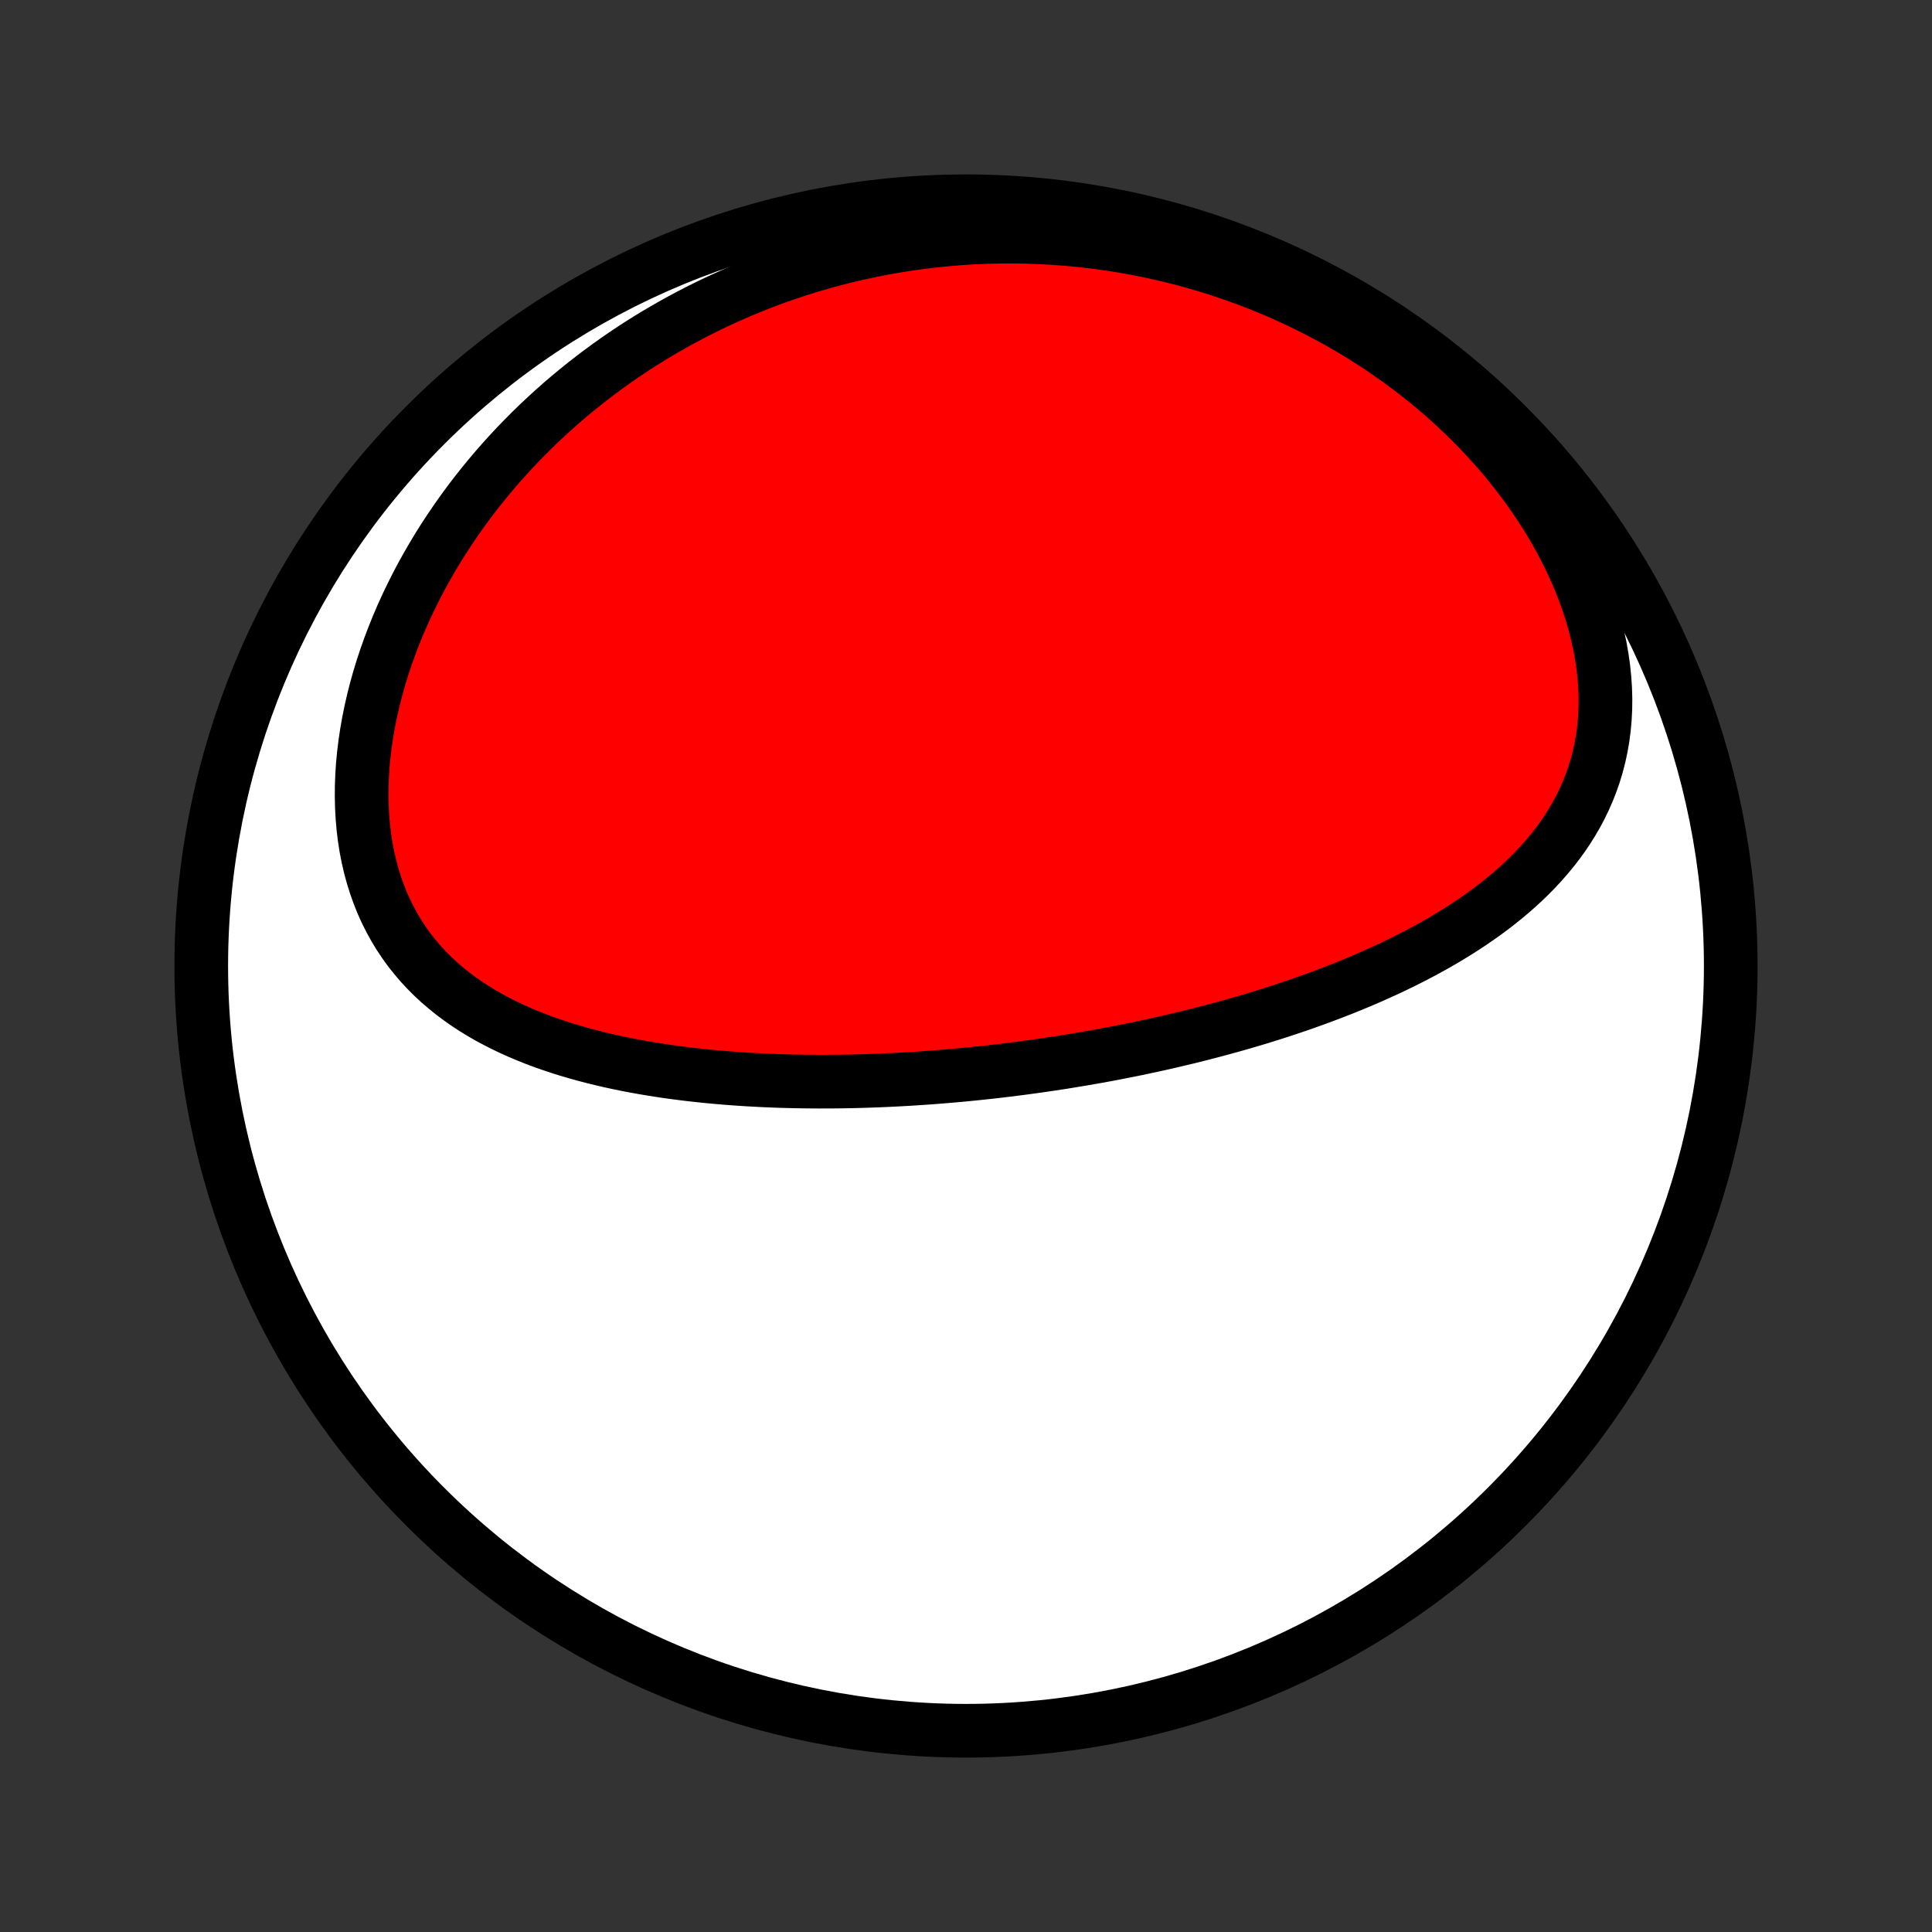 <?xml version="1.0" encoding="utf-8" standalone="no"?>
<!DOCTYPE svg PUBLIC "-//W3C//DTD SVG 1.1//EN"
  "http://www.w3.org/Graphics/SVG/1.1/DTD/svg11.dtd">
<!-- Created with matplotlib (http://matplotlib.org/) -->
<svg height="72pt" version="1.1" viewBox="0 0 72 72" width="72pt" xmlns="http://www.w3.org/2000/svg" xmlns:xlink="http://www.w3.org/1999/xlink">
 <rect x="0" y="0" width="72" height="72" fill="#333333" stroke="none"/>
 <defs>
  <style type="text/css">
*{stroke-linecap:butt;stroke-linejoin:round;}
  </style>
 </defs>
 <g id="figure_1">
  <g id="patch_1">
   <path d="
M0 72
L72 72
L72 0
L0 0
z
" style="fill:none;"/>
  </g>
  <g id="axes_1">
   <g id="PatchCollection_1">
    <defs>
     <path d="
M36 -7.5
C43.558 -7.5 50.808 -10.503 56.153 -15.848
C61.497 -21.192 64.5 -28.442 64.5 -36
C64.5 -43.558 61.497 -50.808 56.153 -56.153
C50.808 -61.497 43.558 -64.5 36 -64.5
C28.442 -64.5 21.192 -61.497 15.848 -56.153
C10.503 -50.808 7.5 -43.558 7.5 -36
C7.5 -28.442 10.503 -21.192 15.848 -15.848
C21.192 -10.503 28.442 -7.5 36 -7.5
z
" id="C0_0_a811fe30f3"/>
     <path d="
M39.09 -32.335
L38.832 -32.297
L38.573 -32.26
L38.315 -32.225
L38.056 -32.19
L37.797 -32.157
L37.537 -32.124
L37.276 -32.093
L37.016 -32.063
L36.754 -32.034
L36.492 -32.006
L36.23 -31.979
L35.967 -31.953
L35.703 -31.928
L35.438 -31.905
L35.172 -31.882
L34.906 -31.861
L34.639 -31.841
L34.371 -31.822
L34.102 -31.804
L33.831 -31.787
L33.561 -31.772
L33.289 -31.758
L33.016 -31.745
L32.741 -31.733
L32.466 -31.723
L32.19 -31.714
L31.912 -31.706
L31.633 -31.7
L31.353 -31.695
L31.072 -31.692
L30.79 -31.691
L30.506 -31.69
L30.221 -31.692
L29.934 -31.695
L29.647 -31.7
L29.358 -31.707
L29.068 -31.715
L28.776 -31.726
L28.483 -31.738
L28.189 -31.753
L27.894 -31.769
L27.597 -31.788
L27.299 -31.809
L27 -31.832
L26.7 -31.858
L26.398 -31.886
L26.096 -31.917
L25.792 -31.95
L25.487 -31.987
L25.182 -32.026
L24.875 -32.068
L24.568 -32.114
L24.261 -32.163
L23.952 -32.215
L23.643 -32.271
L23.334 -32.33
L23.025 -32.394
L22.716 -32.461
L22.407 -32.533
L22.098 -32.609
L21.789 -32.69
L21.481 -32.776
L21.174 -32.866
L20.869 -32.962
L20.564 -33.063
L20.261 -33.169
L19.96 -33.282
L19.661 -33.401
L19.365 -33.526
L19.071 -33.657
L18.781 -33.796
L18.494 -33.941
L18.21 -34.094
L17.931 -34.255
L17.657 -34.423
L17.387 -34.6
L17.124 -34.785
L16.866 -34.978
L16.614 -35.181
L16.369 -35.392
L16.131 -35.613
L15.901 -35.843
L15.679 -36.082
L15.466 -36.332
L15.261 -36.59
L15.067 -36.859
L14.882 -37.137
L14.707 -37.425
L14.543 -37.723
L14.389 -38.029
L14.247 -38.345
L14.117 -38.67
L13.998 -39.003
L13.891 -39.345
L13.796 -39.694
L13.714 -40.05
L13.643 -40.413
L13.585 -40.783
L13.54 -41.158
L13.507 -41.539
L13.486 -41.925
L13.477 -42.314
L13.48 -42.707
L13.495 -43.103
L13.521 -43.501
L13.56 -43.902
L13.609 -44.303
L13.67 -44.706
L13.741 -45.108
L13.823 -45.511
L13.915 -45.912
L14.017 -46.313
L14.129 -46.712
L14.25 -47.109
L14.381 -47.503
L14.52 -47.895
L14.668 -48.284
L14.823 -48.669
L14.987 -49.051
L15.159 -49.429
L15.338 -49.803
L15.523 -50.172
L15.716 -50.538
L15.915 -50.898
L16.121 -51.253
L16.332 -51.603
L16.549 -51.949
L16.772 -52.288
L17 -52.623
L17.232 -52.952
L17.47 -53.276
L17.712 -53.594
L17.959 -53.907
L18.21 -54.214
L18.464 -54.515
L18.723 -54.811
L18.985 -55.1
L19.25 -55.385
L19.519 -55.663
L19.791 -55.936
L20.066 -56.204
L20.344 -56.465
L20.625 -56.721
L20.908 -56.972
L21.194 -57.217
L21.482 -57.456
L21.772 -57.691
L22.065 -57.919
L22.359 -58.142
L22.656 -58.36
L22.955 -58.573
L23.255 -58.781
L23.557 -58.983
L23.861 -59.18
L24.167 -59.372
L24.474 -59.559
L24.783 -59.74
L25.093 -59.917
L25.405 -60.089
L25.718 -60.256
L26.032 -60.418
L26.348 -60.576
L26.666 -60.728
L26.984 -60.876
L27.304 -61.019
L27.625 -61.158
L27.948 -61.291
L28.271 -61.42
L28.596 -61.545
L28.923 -61.665
L29.25 -61.78
L29.579 -61.891
L29.909 -61.997
L30.24 -62.099
L30.572 -62.196
L30.905 -62.289
L31.24 -62.377
L31.576 -62.461
L31.913 -62.54
L32.252 -62.614
L32.592 -62.685
L32.933 -62.75
L33.275 -62.811
L33.618 -62.868
L33.963 -62.92
L34.309 -62.967
L34.657 -63.01
L35.005 -63.048
L35.355 -63.081
L35.707 -63.11
L36.059 -63.134
L36.413 -63.153
L36.769 -63.167
L37.125 -63.176
L37.483 -63.181
L37.842 -63.18
L38.203 -63.174
L38.565 -63.163
L38.928 -63.147
L39.293 -63.126
L39.659 -63.099
L40.026 -63.067
L40.394 -63.029
L40.764 -62.986
L41.135 -62.937
L41.507 -62.883
L41.88 -62.822
L42.254 -62.756
L42.63 -62.683
L43.006 -62.605
L43.383 -62.52
L43.762 -62.429
L44.141 -62.331
L44.52 -62.227
L44.901 -62.117
L45.282 -61.999
L45.663 -61.875
L46.045 -61.743
L46.427 -61.605
L46.809 -61.459
L47.191 -61.306
L47.573 -61.146
L47.955 -60.978
L48.336 -60.803
L48.716 -60.62
L49.095 -60.429
L49.474 -60.23
L49.851 -60.023
L50.226 -59.809
L50.6 -59.586
L50.971 -59.355
L51.341 -59.116
L51.707 -58.868
L52.071 -58.613
L52.431 -58.349
L52.788 -58.077
L53.141 -57.797
L53.49 -57.508
L53.834 -57.212
L54.173 -56.907
L54.506 -56.595
L54.834 -56.275
L55.155 -55.947
L55.469 -55.611
L55.776 -55.269
L56.076 -54.92
L56.367 -54.563
L56.65 -54.201
L56.923 -53.833
L57.187 -53.458
L57.441 -53.079
L57.685 -52.694
L57.917 -52.306
L58.138 -51.913
L58.347 -51.517
L58.544 -51.118
L58.727 -50.717
L58.898 -50.315
L59.055 -49.911
L59.198 -49.507
L59.328 -49.103
L59.442 -48.7
L59.542 -48.299
L59.628 -47.9
L59.698 -47.503
L59.754 -47.11
L59.794 -46.721
L59.82 -46.337
L59.831 -45.957
L59.827 -45.583
L59.808 -45.215
L59.775 -44.854
L59.729 -44.499
L59.668 -44.151
L59.595 -43.81
L59.508 -43.477
L59.41 -43.151
L59.299 -42.833
L59.177 -42.522
L59.044 -42.219
L58.901 -41.924
L58.748 -41.637
L58.585 -41.357
L58.413 -41.084
L58.234 -40.819
L58.046 -40.561
L57.851 -40.31
L57.649 -40.067
L57.44 -39.83
L57.226 -39.599
L57.006 -39.375
L56.781 -39.157
L56.55 -38.945
L56.316 -38.739
L56.078 -38.539
L55.836 -38.345
L55.59 -38.155
L55.342 -37.971
L55.09 -37.792
L54.836 -37.618
L54.58 -37.449
L54.322 -37.284
L54.062 -37.123
L53.8 -36.967
L53.537 -36.815
L53.273 -36.667
L53.008 -36.523
L52.741 -36.383
L52.474 -36.246
L52.207 -36.113
L51.939 -35.984
L51.67 -35.857
L51.401 -35.734
L51.133 -35.614
L50.864 -35.497
L50.595 -35.383
L50.326 -35.272
L50.057 -35.163
L49.788 -35.058
L49.52 -34.955
L49.252 -34.854
L48.984 -34.756
L48.717 -34.66
L48.45 -34.566
L48.183 -34.475
L47.917 -34.386
L47.652 -34.299
L47.386 -34.214
L47.122 -34.131
L46.858 -34.05
L46.594 -33.971
L46.331 -33.894
L46.068 -33.819
L45.806 -33.745
L45.544 -33.673
L45.282 -33.603
L45.021 -33.534
L44.761 -33.467
L44.501 -33.401
L44.241 -33.337
L43.982 -33.275
L43.723 -33.214
L43.464 -33.154
L43.206 -33.096
L42.948 -33.039
L42.69 -32.984
L42.433 -32.929
L42.175 -32.876
L41.918 -32.825
L41.661 -32.774
L41.404 -32.725
L41.147 -32.677
L40.89 -32.63
L40.633 -32.585
L40.376 -32.54
L40.119 -32.497
L39.862 -32.455
L39.605 -32.413
z
" id="C0_1_48f4ce5b62"/>
    </defs>
    <g clip-path="url(#p1bffca34e9)">
     <use style="fill:#ffffff;stroke:#000000;stroke-width:2.0;" x="0.0" xlink:href="#C0_0_a811fe30f3" y="72.0"/>
    </g>
    <g clip-path="url(#p1bffca34e9)">
     <use style="fill:#ff0000;stroke:#000000;stroke-width:2.0;" x="0.0" xlink:href="#C0_1_48f4ce5b62" y="72.0"/>
    </g>
   </g>
  </g>
 </g>
 <defs>
  <clipPath id="p1bffca34e9">
   <rect height="72.0" width="72.0" x="0.0" y="0.0"/>
  </clipPath>
 </defs>
</svg>
